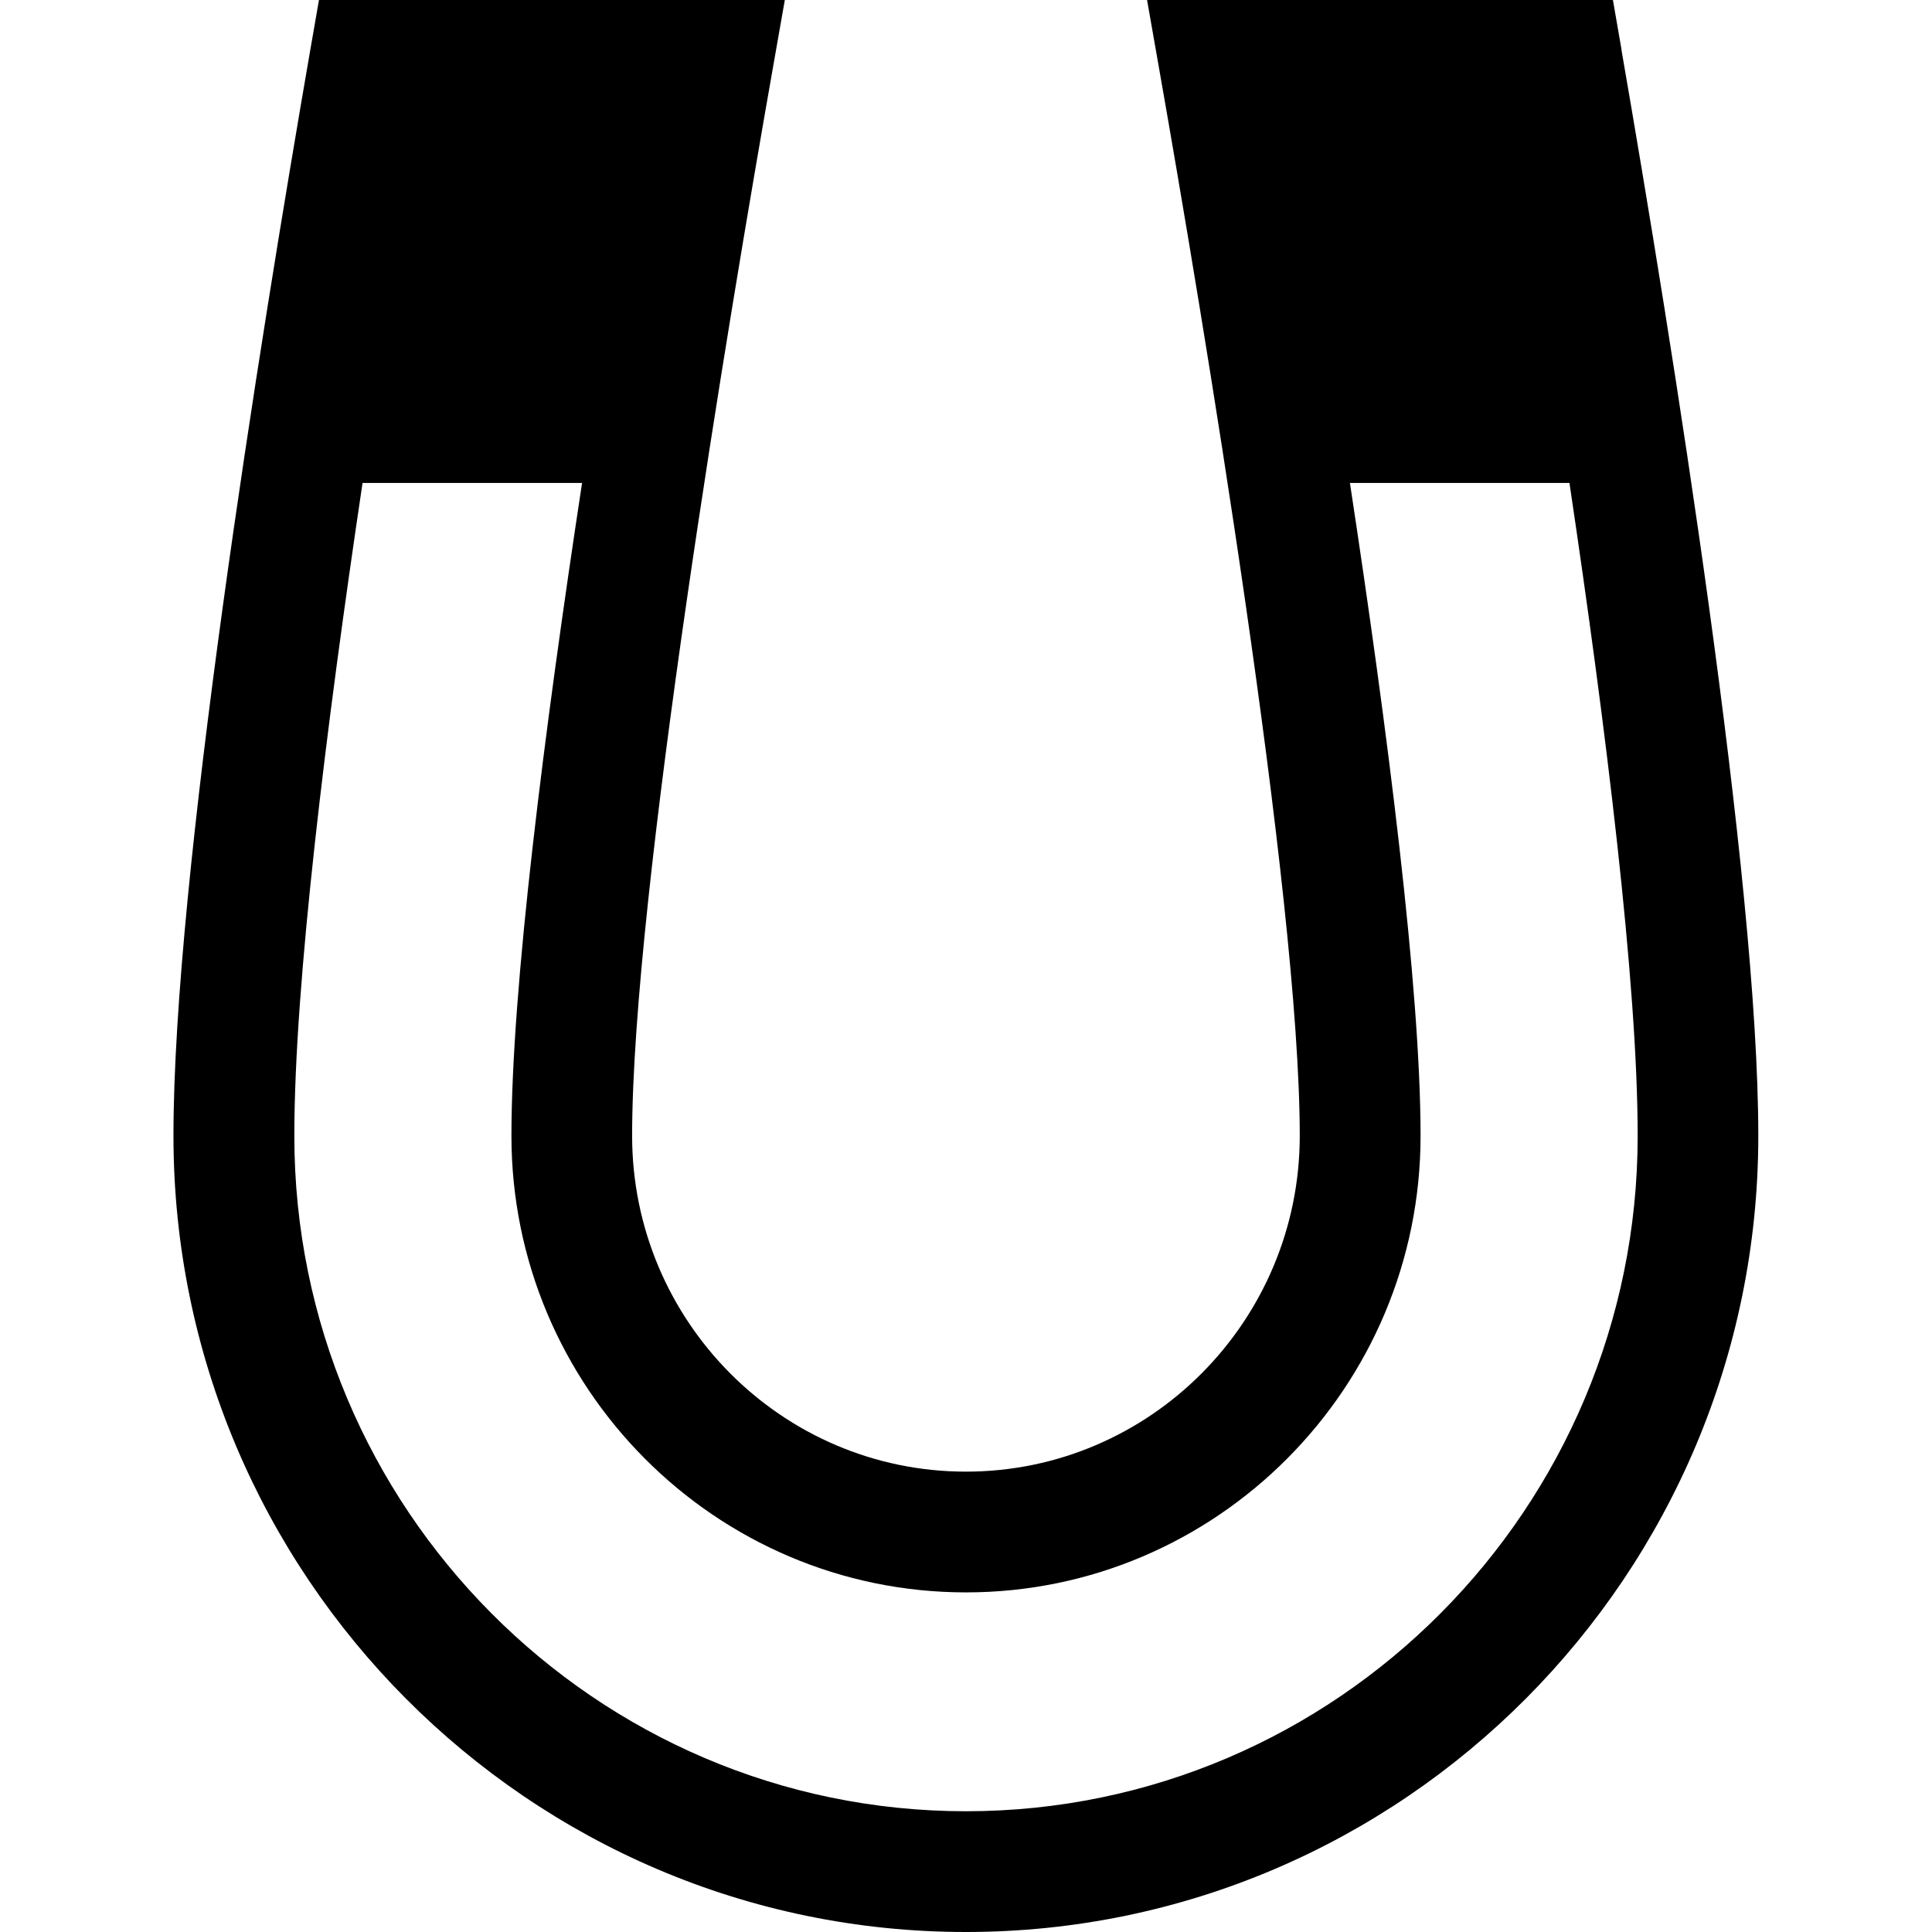 <?xml version="1.0" encoding="utf-8"?>
<!-- Generated by IcoMoon.io -->
<!DOCTYPE svg PUBLIC "-//W3C//DTD SVG 1.1//EN" "http://www.w3.org/Graphics/SVG/1.1/DTD/svg11.dtd">
<svg version="1.1" xmlns="http://www.w3.org/2000/svg" xmlns:xlink="http://www.w3.org/1999/xlink" width="32" height="32" viewBox="0 0 32 32">
<g>
</g>
	<path d="M26.859 0.829l-0.144-0.829h-7.716l0.206 1.173c0.698 3.972 2.323 13.642 2.323 17.639 0 3.067-2.48 5.563-5.529 5.563-3.049 0-5.529-2.495-5.529-5.563 0-3.998 1.624-13.668 2.323-17.639l0.206-1.173h-7.716l-0.144 0.829c-0.846 4.888-2.266 13.725-2.266 17.983 0 7.272 5.888 13.188 13.125 13.188 7.237 0 13.125-5.916 13.125-13.188 0-4.258-1.419-13.095-2.266-17.983zM16 30c-6.134 0-11.125-5.019-11.125-11.188 0-2.524 0.529-6.784 1.13-10.813h3.636c-0.625 4.101-1.17 8.377-1.17 10.813 0 4.17 3.377 7.563 7.529 7.563 4.151 0 7.529-3.392 7.529-7.563 0-2.436-0.545-6.711-1.17-10.813h3.636c0.601 4.029 1.13 8.288 1.13 10.813 0 6.169-4.991 11.188-11.125 11.188z" fill="#000000"></path>
</svg>
